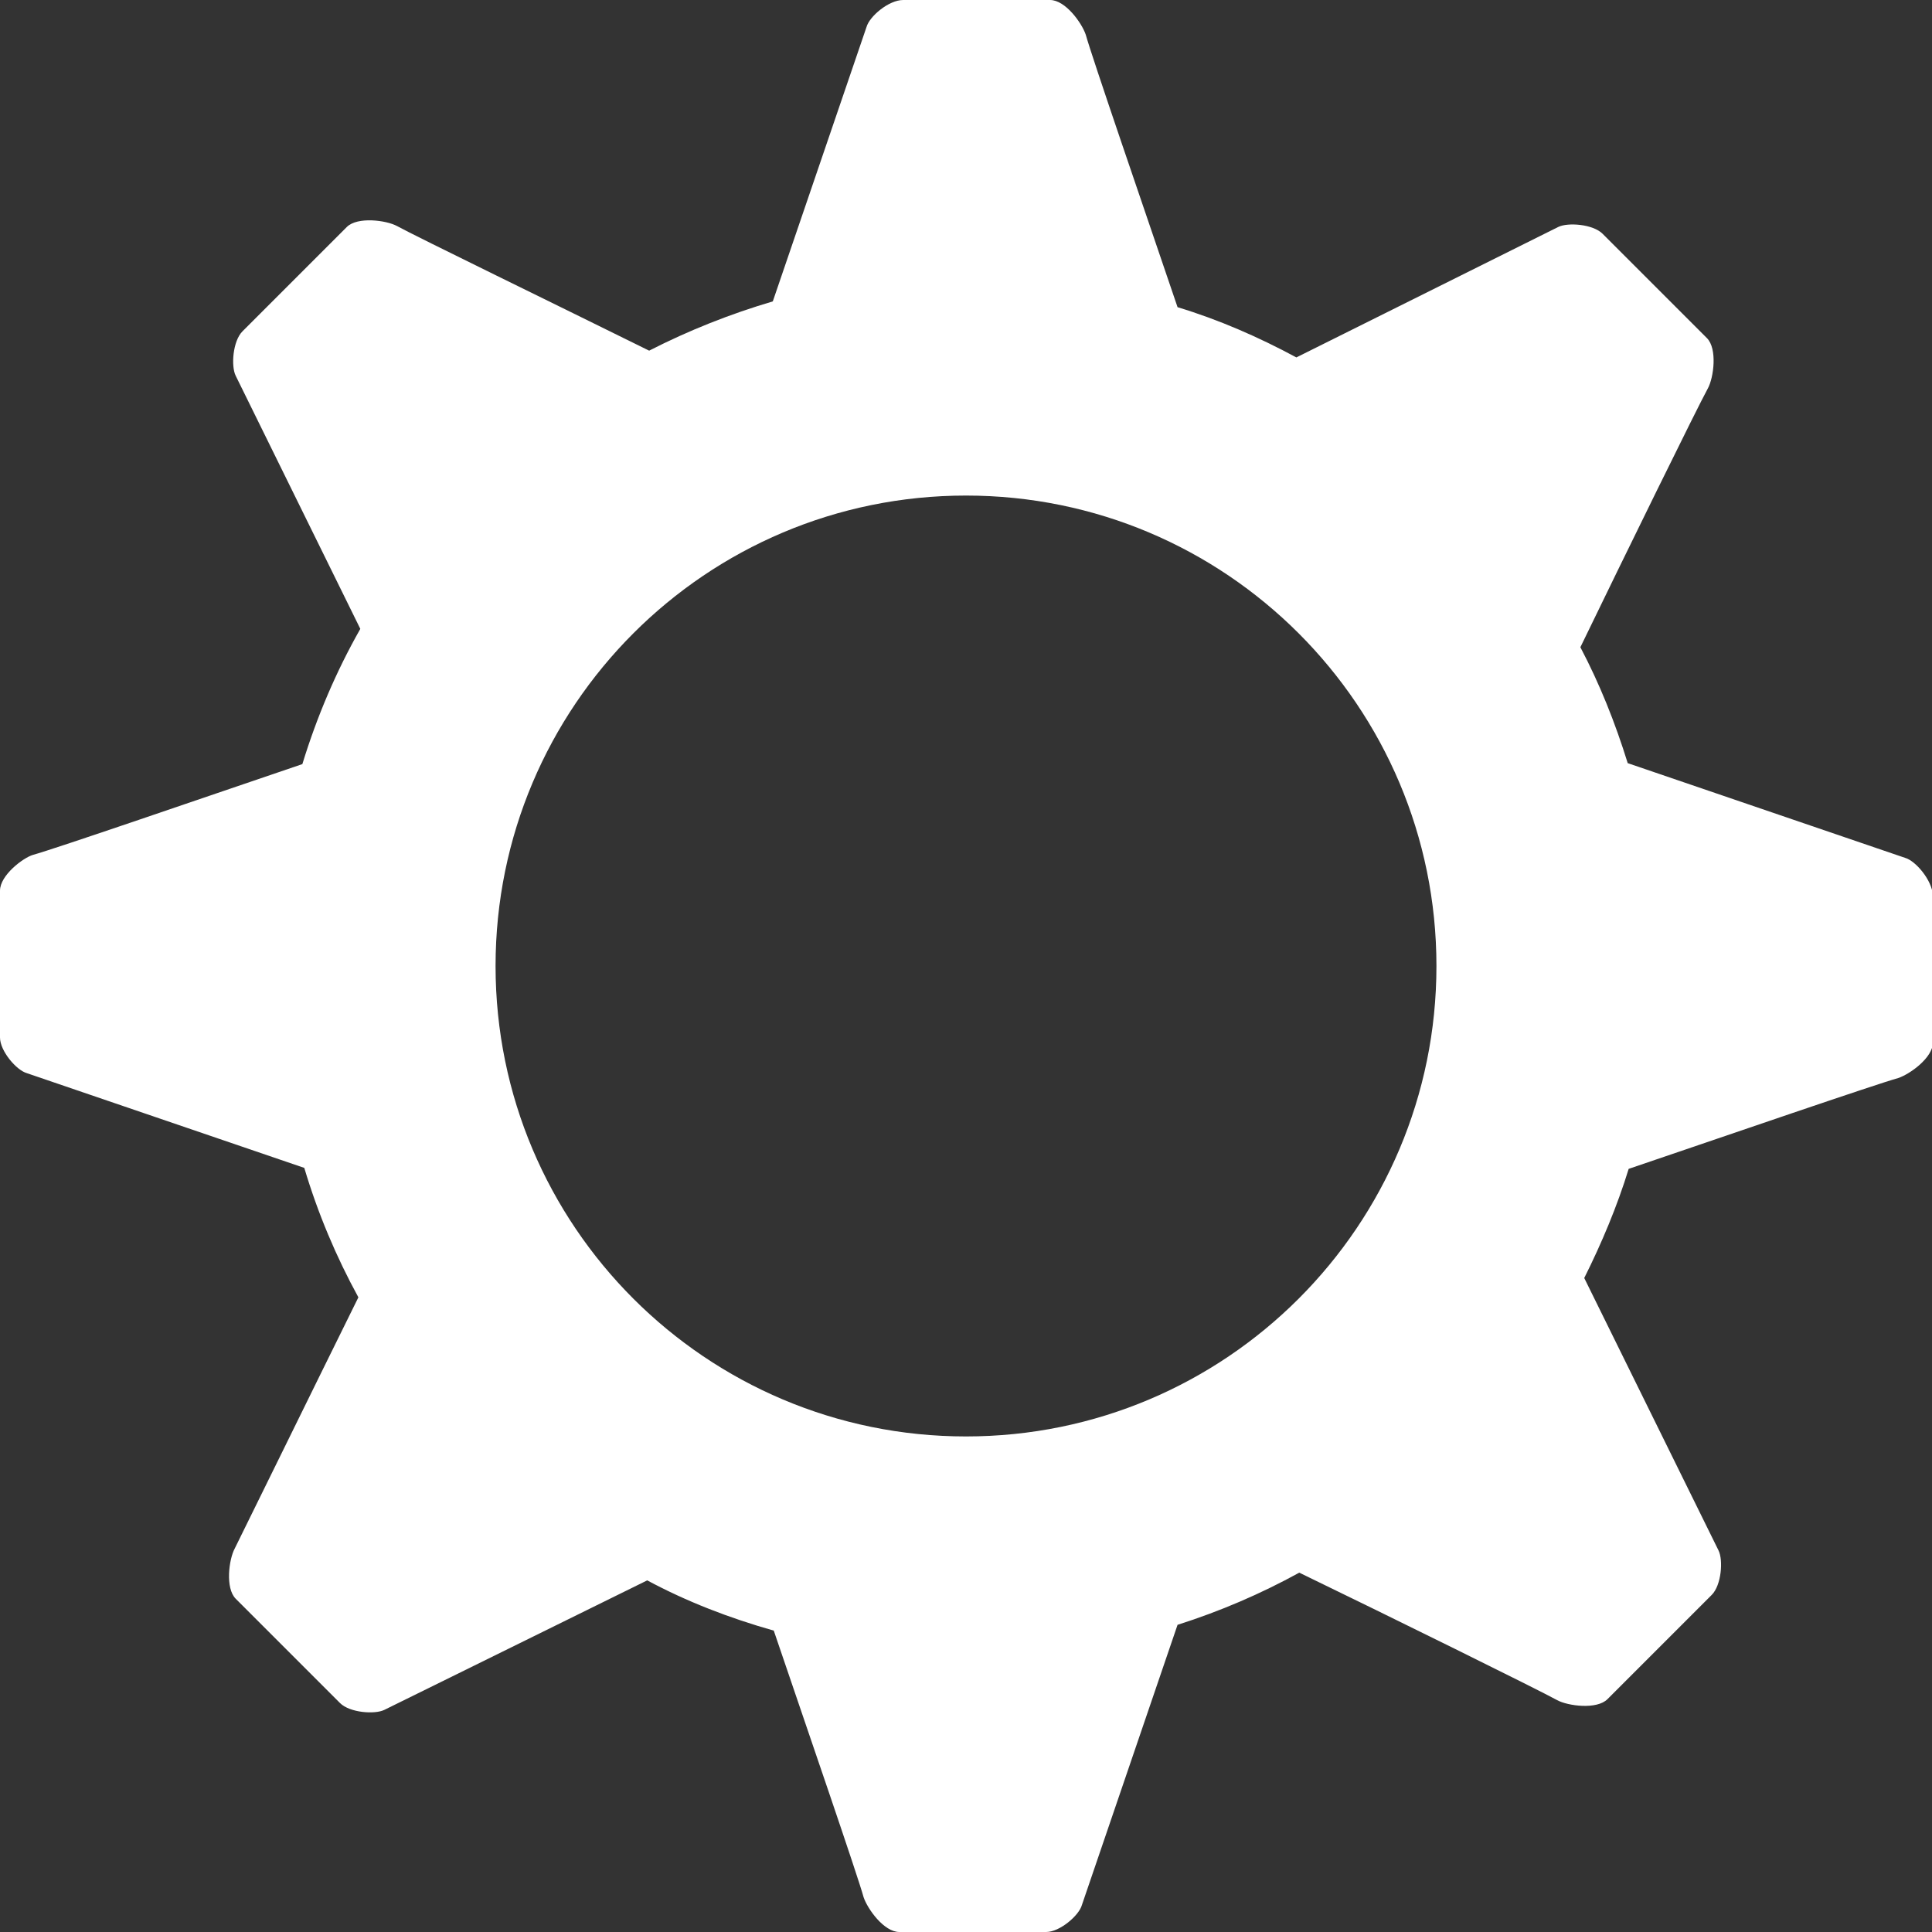 <?xml version="1.0" encoding="utf-8"?>
<!-- Generator: Adobe Illustrator 18.0.0, SVG Export Plug-In . SVG Version: 6.00 Build 0)  -->
<!DOCTYPE svg PUBLIC "-//W3C//DTD SVG 1.1//EN" "http://www.w3.org/Graphics/SVG/1.1/DTD/svg11.dtd">
<svg version="1.1" id="Vrstva_1" xmlns="http://www.w3.org/2000/svg"  x="0px" y="0px"
	 viewBox="0 0 200 200" enable-background="new 0 0 200 200" xml:space="preserve">
<rect x="0" y="0" width="200" height="200" fill="#333333" stroke="none"/>
<path fill="#FFFFFF" d="M197.2,88.8L168.5,79c-1.3-4.2-2.9-8.2-4.9-12c4.6-9.5,12.1-24.8,13.2-26.8c0.6-1.1,1-4.1-0.1-5.2
	c0,0-7.6-7.6-10.8-10.8c-1-1-3.6-1.2-4.6-0.7L134.2,37c-3.9-2.1-8-3.9-12.3-5.2c-3.4-10-8.9-26-9.5-28.2c-0.4-1.2-2.1-3.6-3.7-3.6
	c0,0-10.7,0-15.2,0C92,0,90,1.7,89.7,2.8L80,31.2c-4.4,1.3-8.7,3-12.8,5.1c-9.5-4.7-24.1-11.8-26.1-12.9c-1.1-0.6-4.1-1-5.2,0.1
	c0,0-7.6,7.6-10.8,10.8c-1,1-1.2,3.6-0.7,4.6l12.9,26.2c-2.5,4.4-4.5,9.1-6,14c-10,3.4-25.7,8.8-27.9,9.4C2.4,88.8,0,90.6,0,92.2
	c0,0,0,10.7,0,15.2c0,1.4,1.7,3.4,2.8,3.7l28.7,9.8c1.4,4.7,3.3,9.2,5.6,13.4c-4.7,9.5-11.8,24-12.8,26c-0.6,1.1-1,4.1,0.1,5.2
	c0,0,7.6,7.6,10.8,10.8c1,1,3.6,1.2,4.6,0.7L67,163.6c4.1,2.2,8.5,3.9,13.1,5.2c3.4,10,8.7,25.4,9.3,27.6c0.4,1.2,2.1,3.6,3.7,3.6
	c0,0,10.7,0,15.2,0c1.4,0,3.4-1.7,3.7-2.8l9.9-29c4.4-1.4,8.6-3.2,12.6-5.4c9.5,4.6,24.7,12.1,26.7,13.2c1.1,0.6,4.1,1,5.2-0.1
	c0,0,7.6-7.6,10.8-10.8c1-1,1.2-3.6,0.7-4.6L164,132.3c1.8-3.6,3.4-7.4,4.6-11.3c10-3.4,25.7-8.8,27.9-9.4c1.2-0.4,3.6-2.1,3.6-3.7
	c0,0,0-10.7,0-15.2C200,91.1,198.3,89.1,197.2,88.8z M100,148.7c-26.9,0-48.7-21.8-48.7-48.7c0-26.9,21.8-48.7,48.7-48.7
	s48.7,21.8,48.7,48.7C148.7,126.9,126.9,148.7,100,148.7z"/>
</svg>
